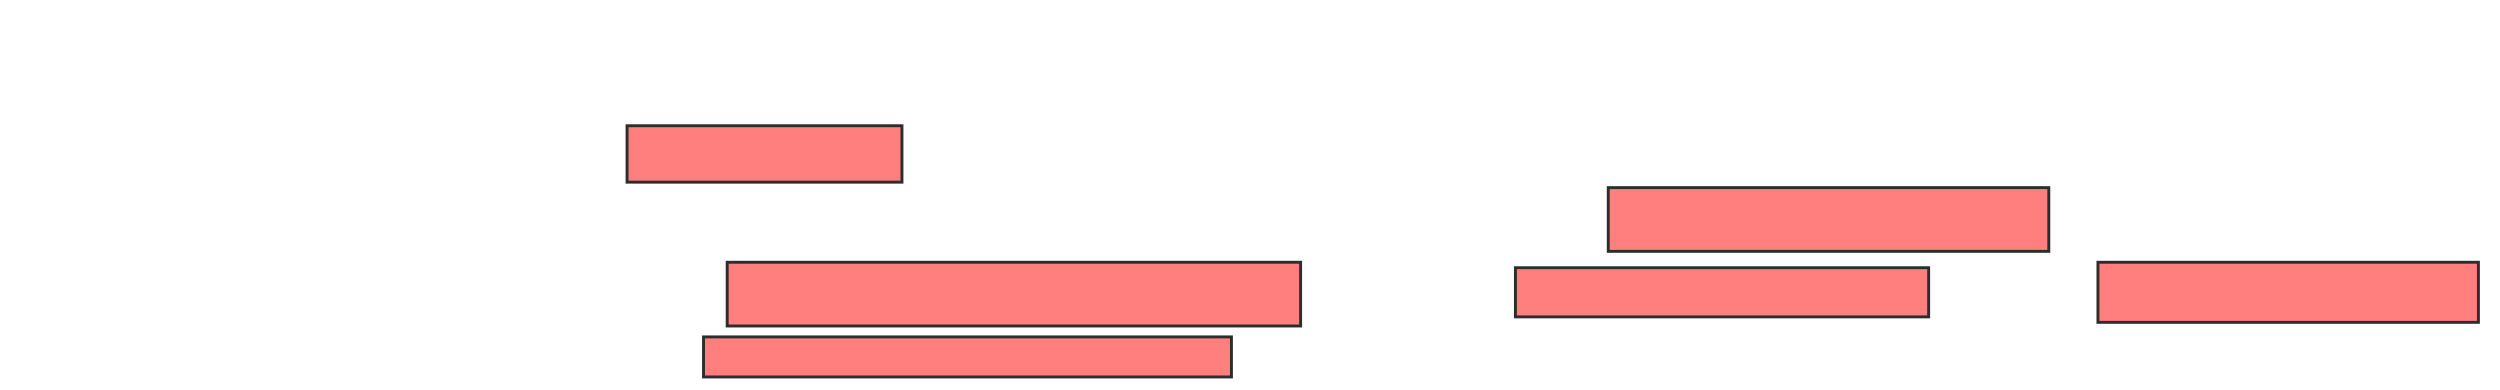 <svg xmlns="http://www.w3.org/2000/svg" width="853" height="133">
 <!-- Created with Image Occlusion Enhanced -->
 <g>
  <title>Labels</title>
 </g>
 <g>
  <title>Masks</title>
  <g id="9f441ec9ab724f1a97f60ac5fe07f7ac-ao-1" class="qshape">
   <rect height="21.739" width="150.311" y="64.019" x="548.739" stroke="#2D2D2D" fill="#FF7E7E" class="qshape"/>
   <rect height="19.255" width="93.789" y="42.901" x="213.957" stroke="#2D2D2D" fill="#FF7E7E" class="qshape"/>
   <rect height="21.739" width="195.652" y="89.484" x="248.118" stroke="#2D2D2D" fill="#FF7E7E" class="qshape"/>
   <rect height="16.77" width="140.994" y="91.348" x="517.062" stroke="#2D2D2D" fill="#FF7E7E" class="qshape"/>
   <rect height="20.497" width="129.814" y="89.484" x="715.82" stroke="#2D2D2D" fill="#FF7E7E" class="qshape"/>
   <rect height="13.665" width="180.124" y="114.95" x="240.044" stroke="#2D2D2D" fill="#FF7E7E" class="qshape"/>
  </g>
 </g>
</svg>